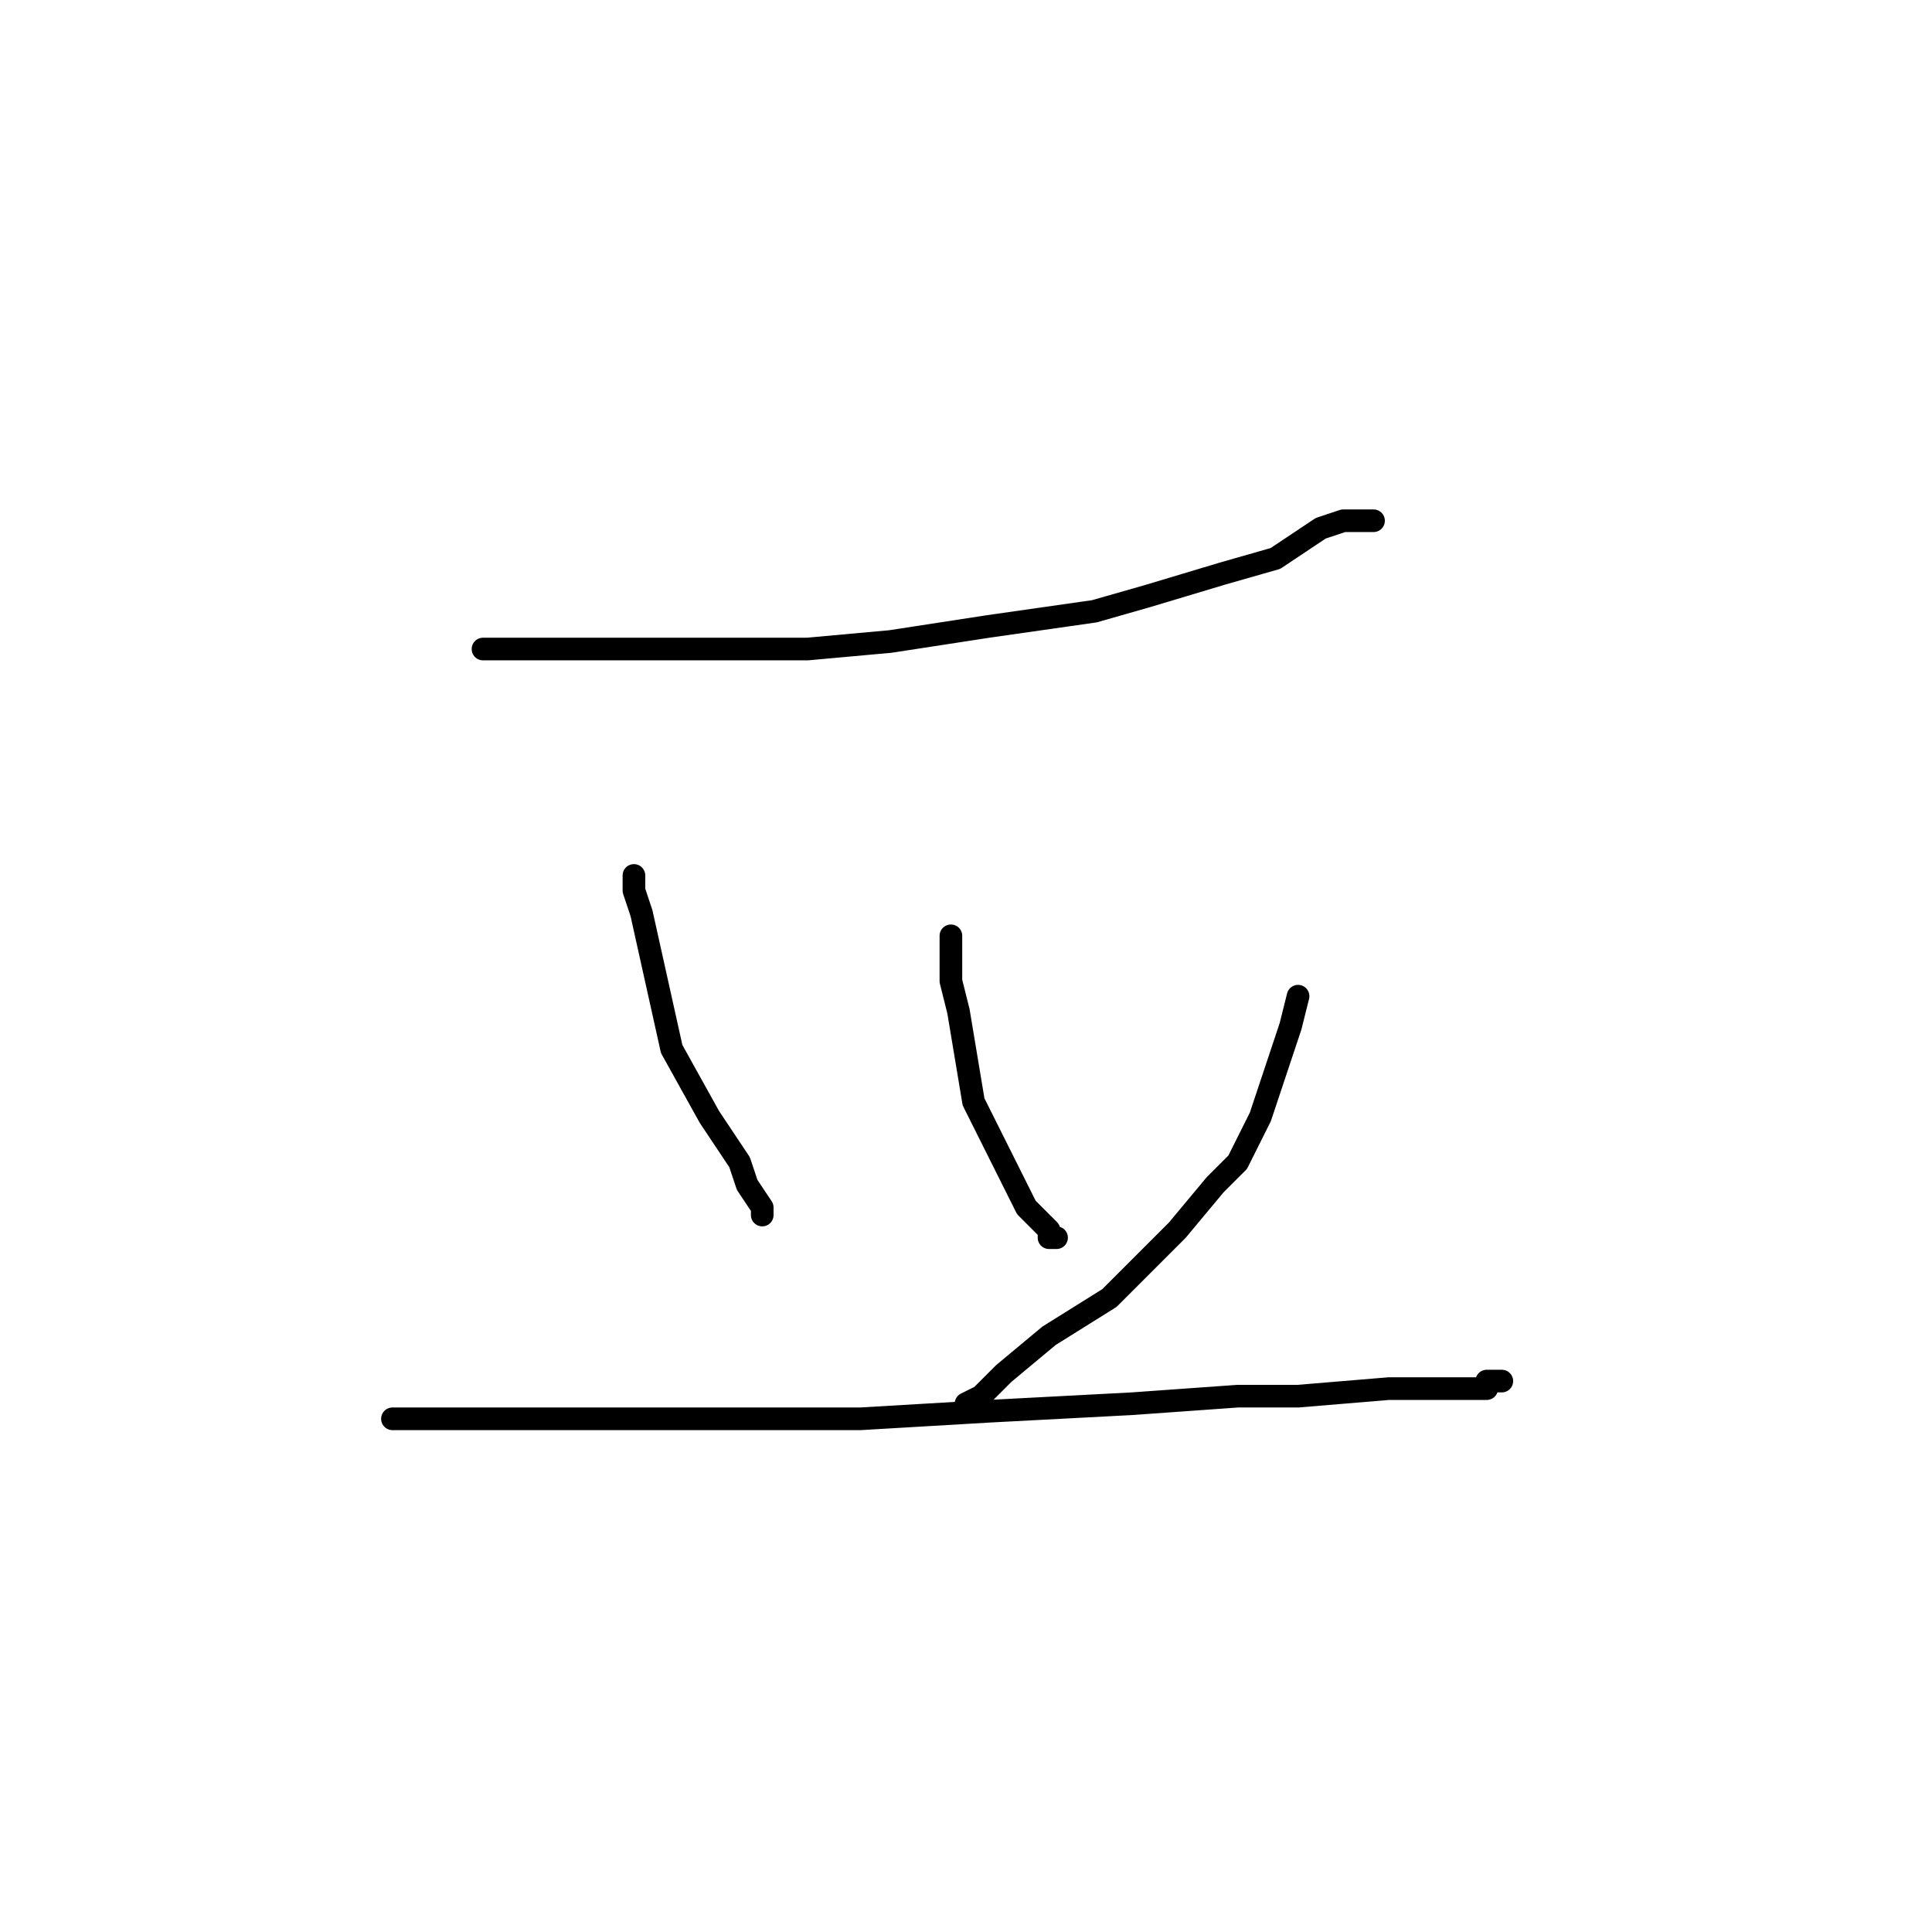 <?xml version="1.0" standalone="no"?>
    <svg width="256" height="256" xmlns="http://www.w3.org/2000/svg" version="1.1">
    <polyline stroke="black" stroke-width="3" stroke-linecap="round" fill="transparent" stroke-linejoin="round" points="64 86 68 86 72 86 92 86 107 86 118 85 131 83 145 81 152 79 162 76 169 74 175 70 178 69 180 69 181 69 182 69 182 69 " />
        <polyline stroke="black" stroke-width="3" stroke-linecap="round" fill="transparent" stroke-linejoin="round" points="84 116 84 118 85 121 89 139 94 148 98 154 99 157 101 160 101 161 101 161 " />
        <polyline stroke="black" stroke-width="3" stroke-linecap="round" fill="transparent" stroke-linejoin="round" points="126 124 126 128 126 130 127 134 128 140 129 146 133 154 136 160 139 163 139 163 139 164 140 164 140 164 " />
        <polyline stroke="black" stroke-width="3" stroke-linecap="round" fill="transparent" stroke-linejoin="round" points="172 132 171 136 167 148 164 154 161 157 156 163 150 169 147 172 139 177 133 182 131 184 130 185 128 186 128 186 " />
        <polyline stroke="black" stroke-width="3" stroke-linecap="round" fill="transparent" stroke-linejoin="round" points="52 188 54 188 62 188 76 188 98 188 114 188 131 187 150 186 164 185 172 185 184 184 188 184 194 184 196 184 197 184 197 183 199 183 199 183 " />
        </svg>